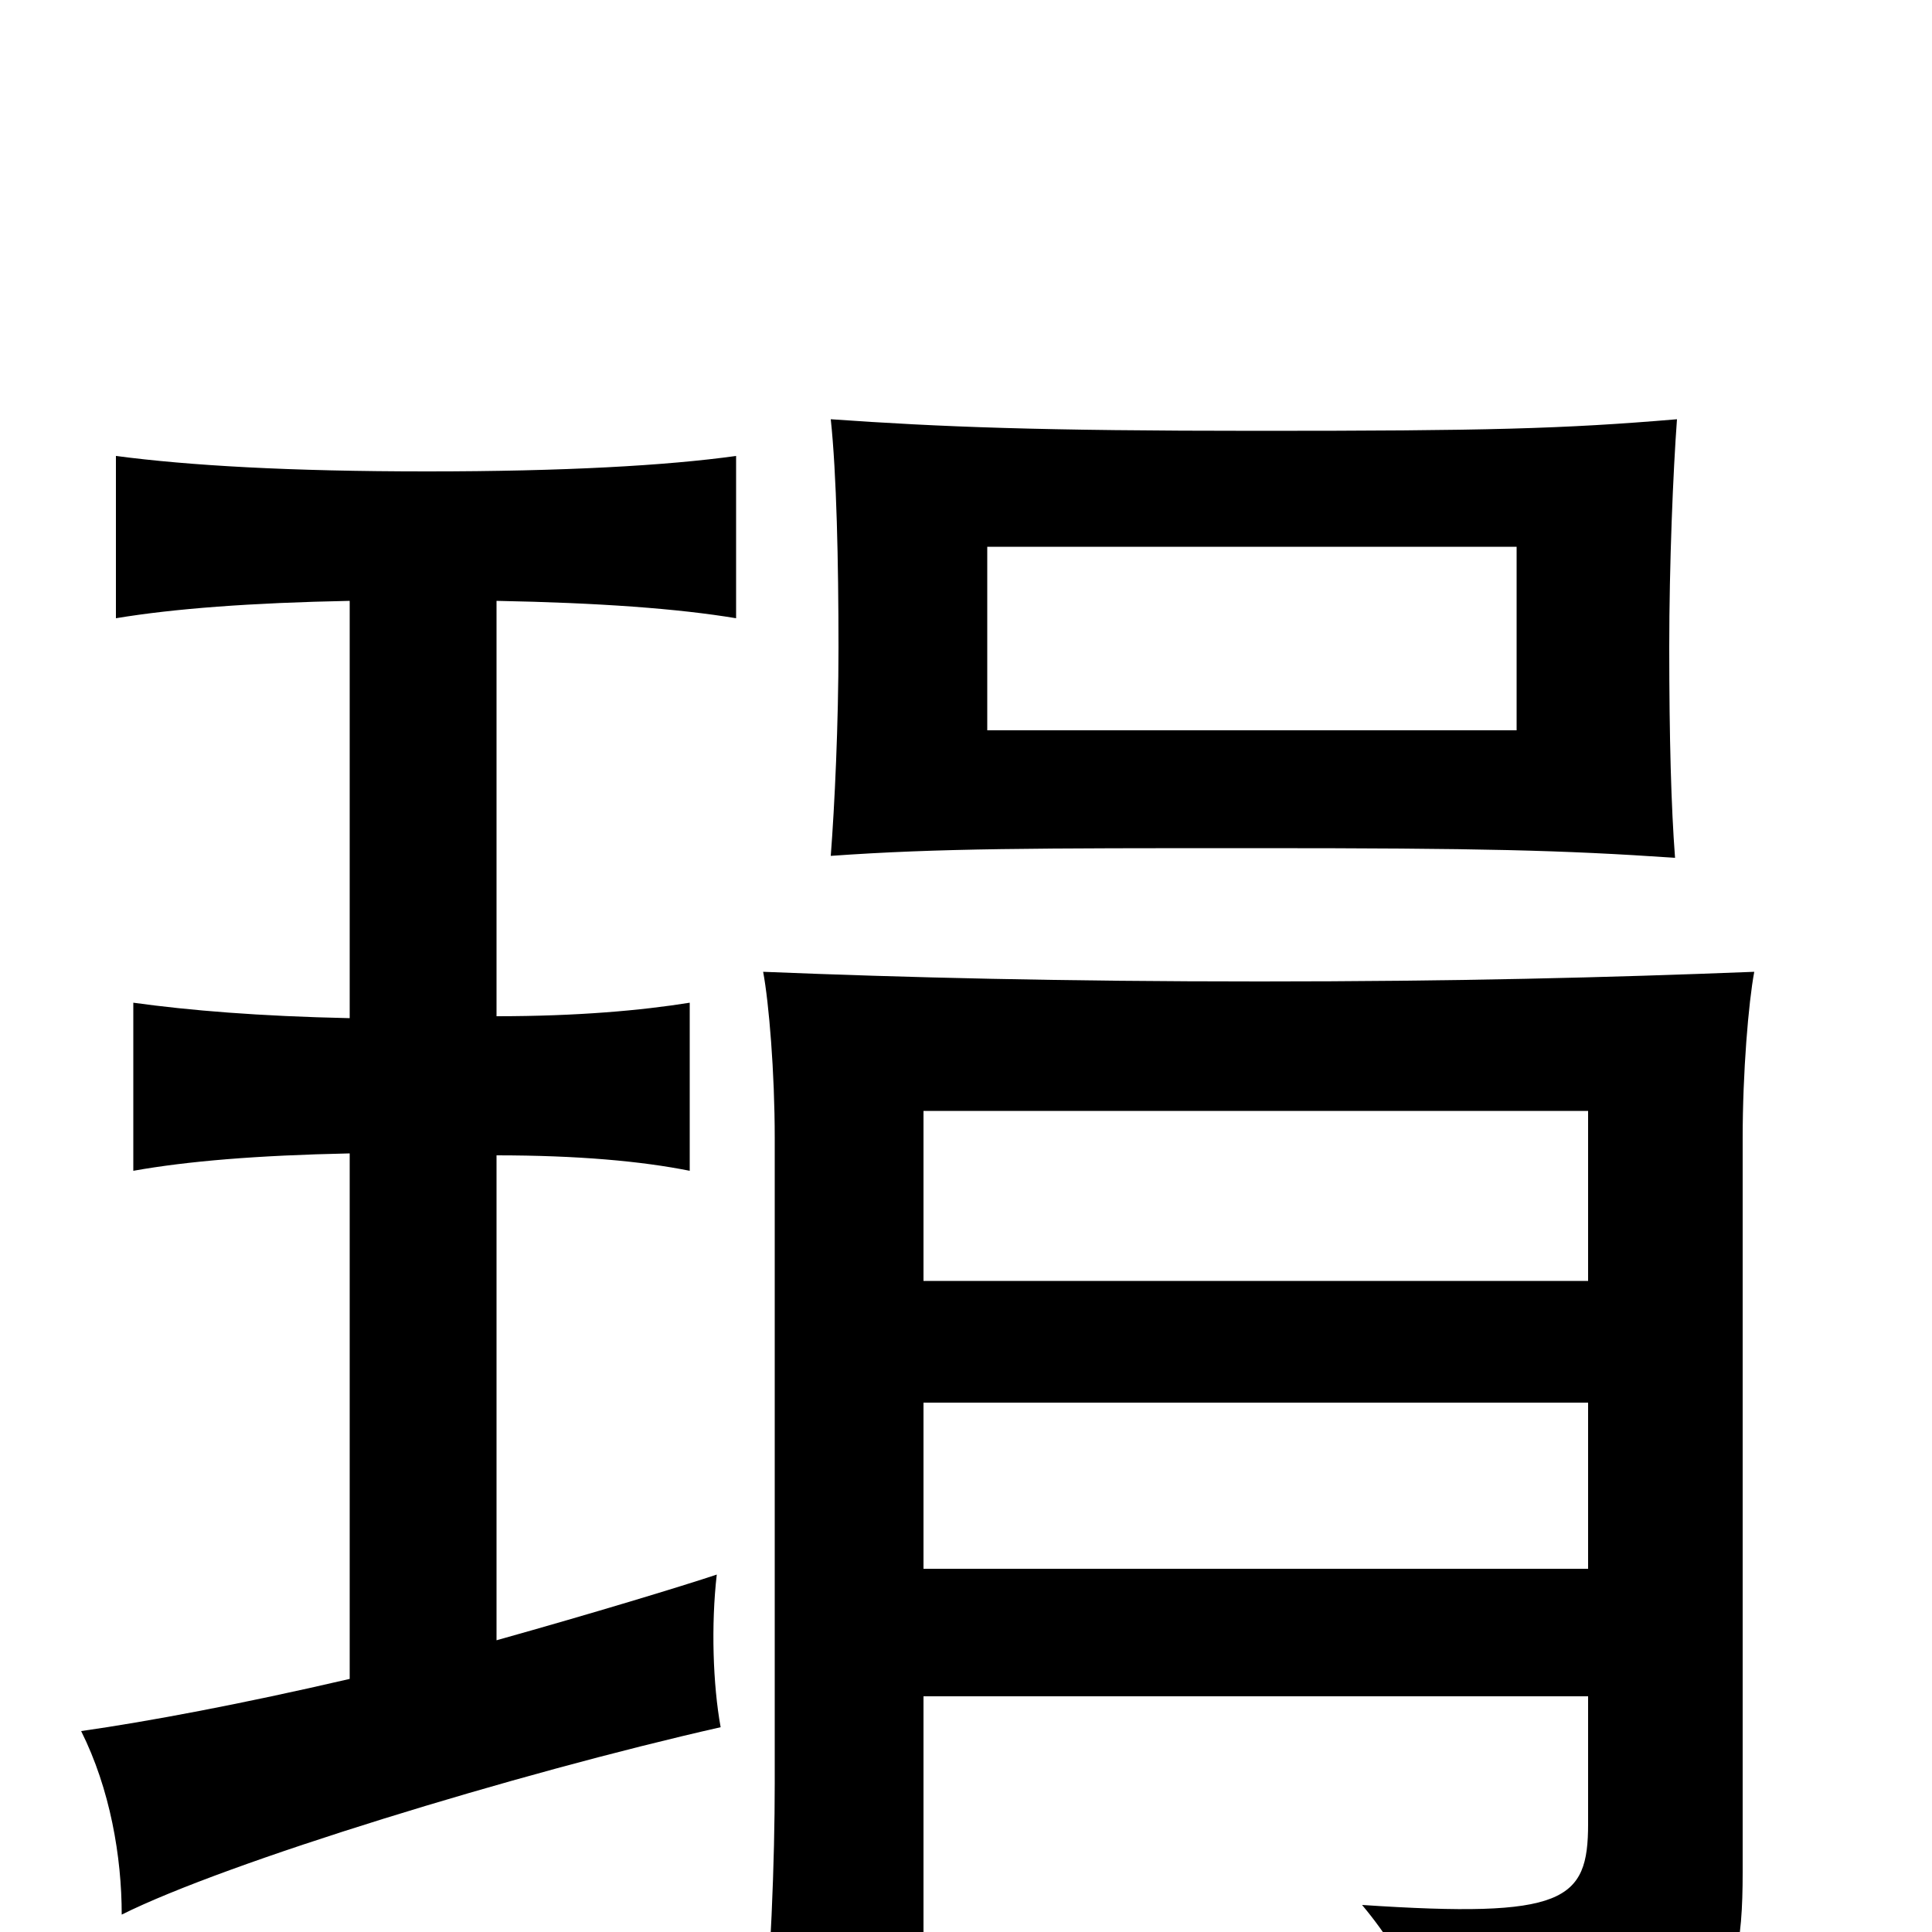 <svg xmlns="http://www.w3.org/2000/svg" viewBox="0 -1000 1000 1000">
	<path fill="#000000" d="M785 -622H511V-717H785ZM868 -783C809 -778 769 -777 651 -777C538 -777 487 -779 430 -783C433 -755 434 -709 434 -665C434 -625 432 -583 430 -557C486 -561 536 -561 650 -561C767 -561 808 -560 867 -556C865 -582 864 -618 864 -665C864 -708 866 -756 868 -783ZM257 -151V-402C299 -402 332 -399 357 -394V-481C332 -477 299 -474 257 -474V-689C310 -688 351 -685 381 -680V-764C345 -759 292 -756 221 -756C150 -756 98 -759 60 -764V-680C90 -685 130 -688 181 -689V-473C134 -474 98 -477 69 -481V-394C97 -399 133 -402 181 -403V-131C125 -118 77 -109 42 -104C57 -74 63 -39 63 -9C117 -36 267 -82 373 -106C369 -128 368 -159 371 -185C353 -179 307 -165 257 -151ZM822 -122V-56C822 -16 810 -7 705 -14C731 17 745 52 747 78C888 66 902 43 902 -31V-411C902 -445 905 -481 908 -497C832 -494 753 -492 652 -492C550 -492 469 -494 395 -497C398 -481 401 -445 401 -411V-77C401 -37 399 16 394 70H478V-122ZM478 -337V-425H822V-337ZM822 -274V-188H478V-274Z"/>
</svg>